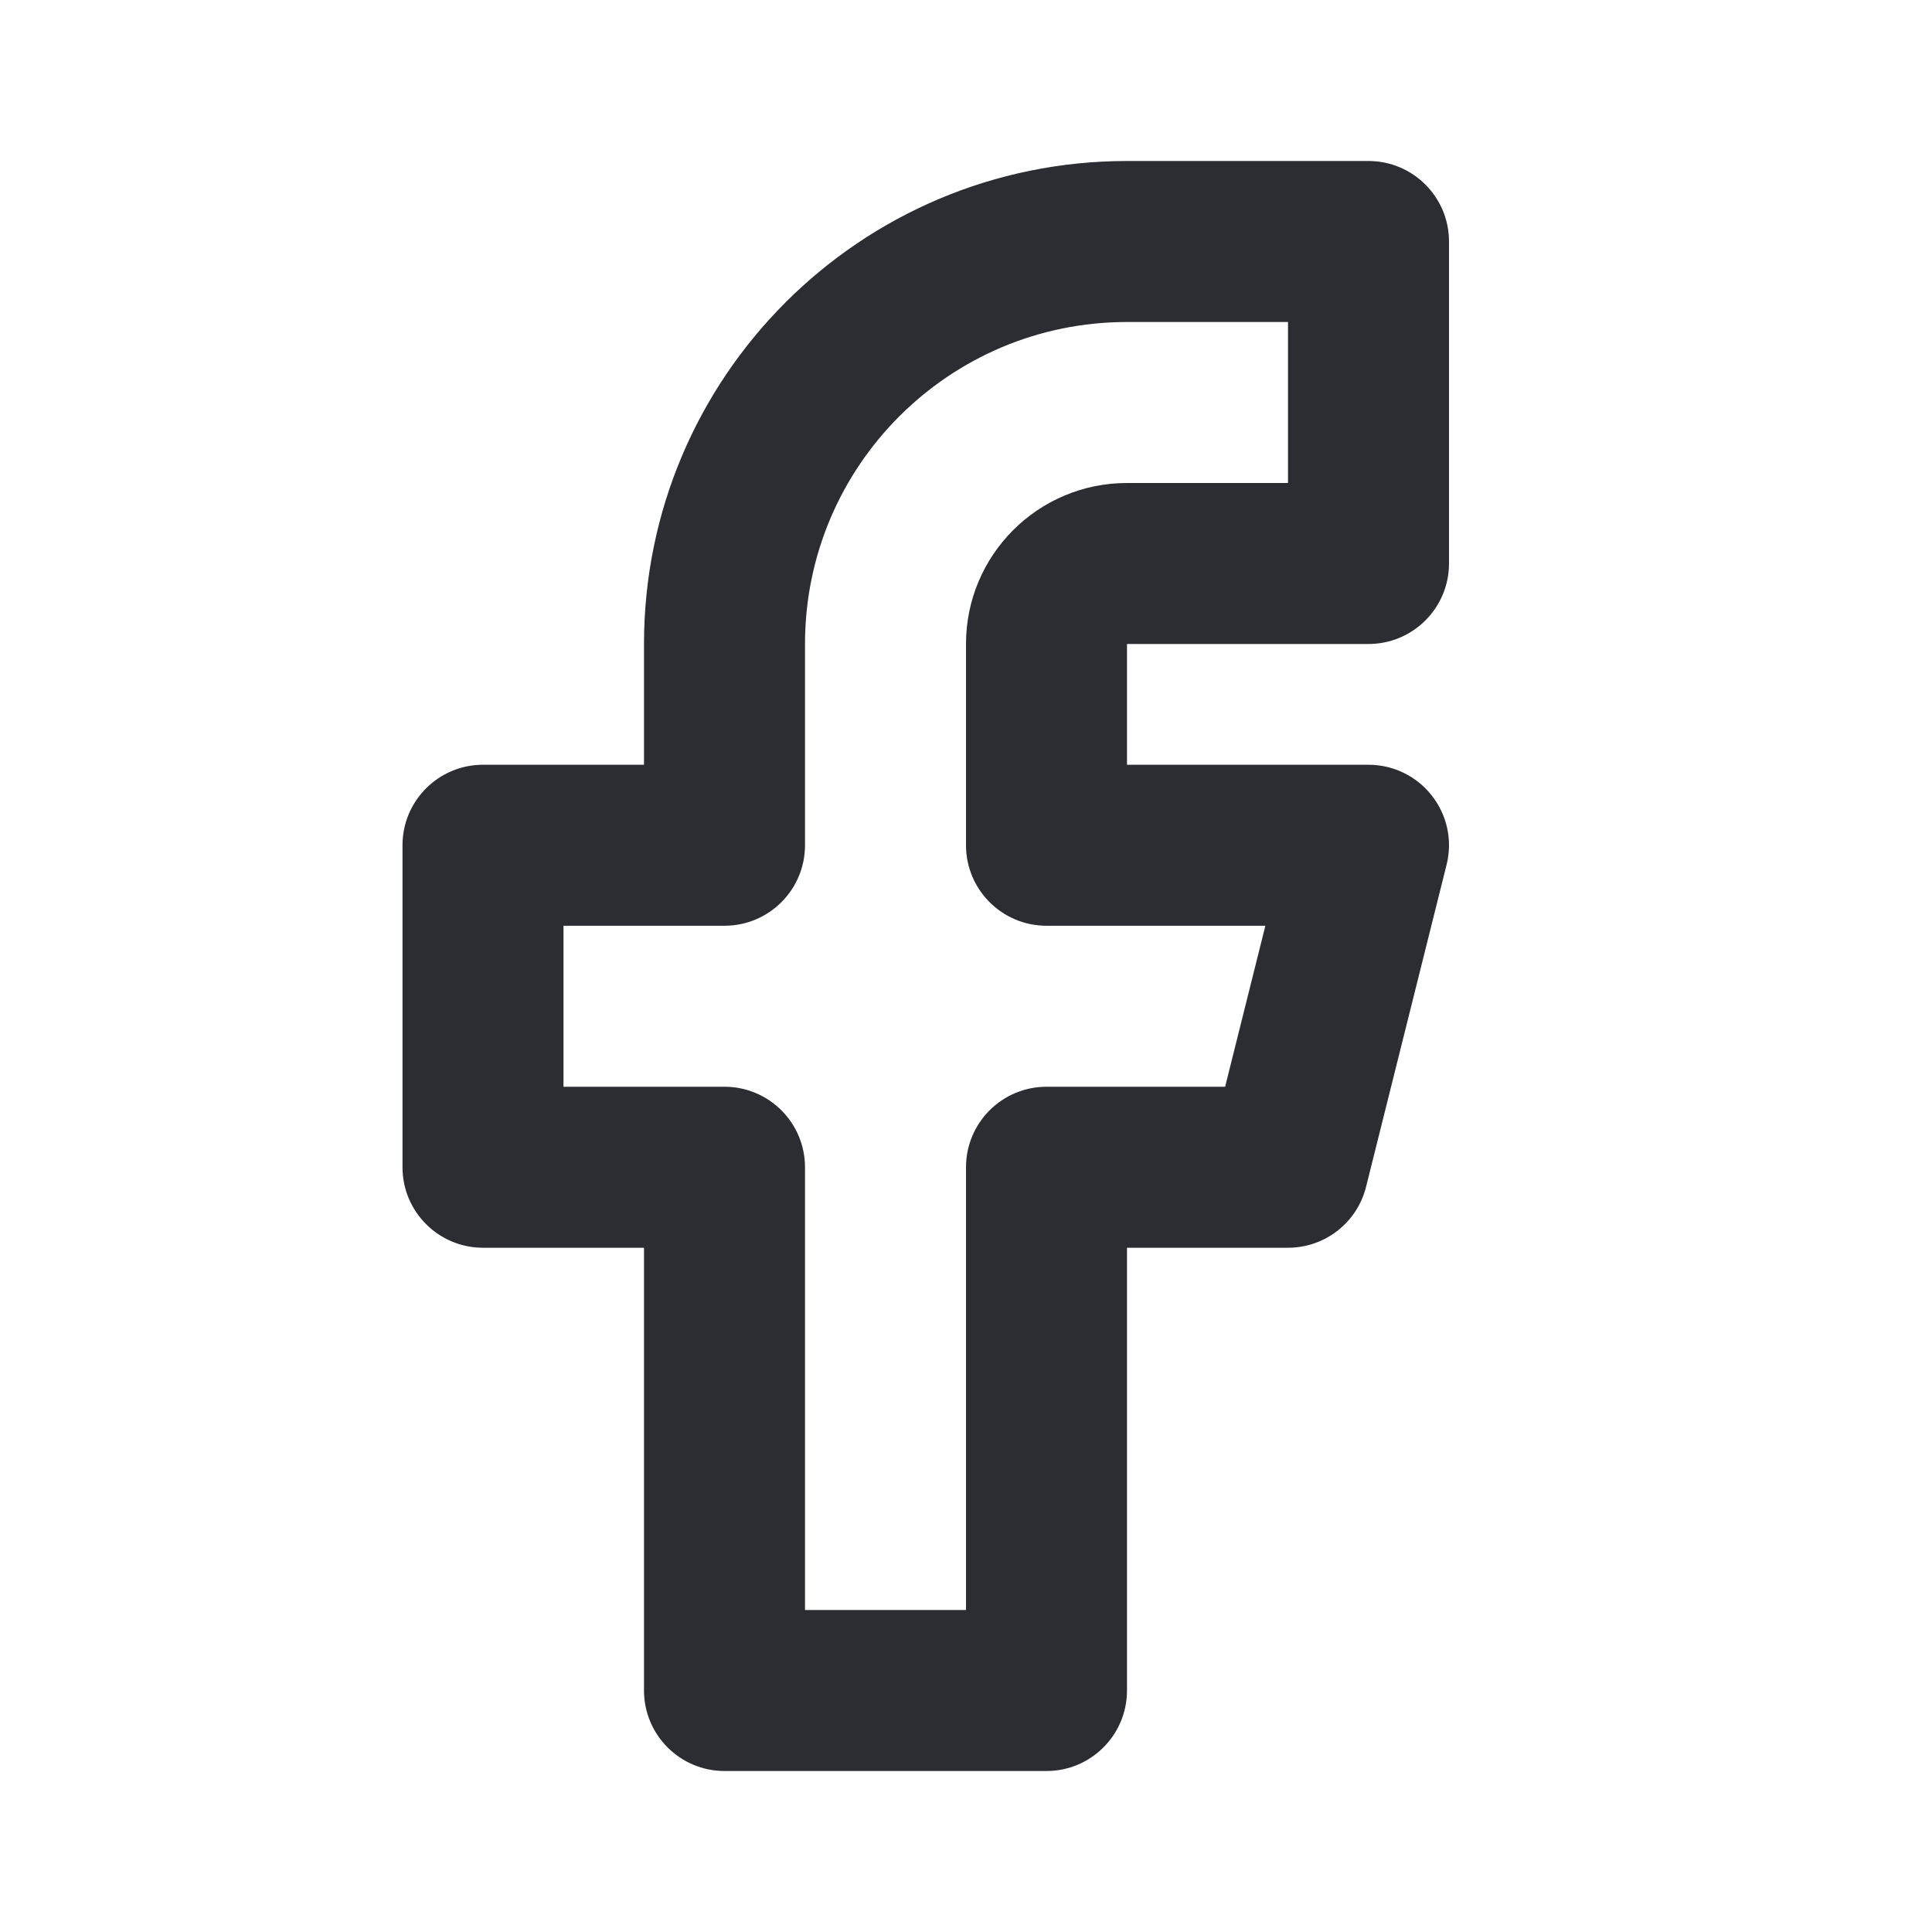 <svg width="24" height="24" viewBox="0 0 24 24" fill="none" xmlns="http://www.w3.org/2000/svg">
<path fill-rule="evenodd" clip-rule="evenodd" d="M14 4C11.791 4 10 5.791 10 8V10.5C10 11.052 9.552 11.5 9 11.5H7V13.5H9C9.552 13.5 10 13.948 10 14.5V20H12V14.5C12 13.948 12.448 13.5 13 13.5H15.219L15.719 11.5H13C12.448 11.5 12 11.052 12 10.5V8C12 6.895 12.895 6 14 6H16V4H14ZM8 8C8 4.686 10.686 2 14 2H17C17.552 2 18 2.448 18 3V7C18 7.552 17.552 8 17 8H14V9.5H17C17.308 9.5 17.599 9.642 17.788 9.885C17.978 10.127 18.045 10.444 17.97 10.742L16.97 14.742C16.859 15.188 16.459 15.5 16 15.5H14V21C14 21.552 13.552 22 13 22H9C8.448 22 8 21.552 8 21V15.5H6C5.448 15.5 5 15.052 5 14.5V10.5C5 9.948 5.448 9.5 6 9.5H8V8Z" fill="#2B2D33"/>
</svg>
